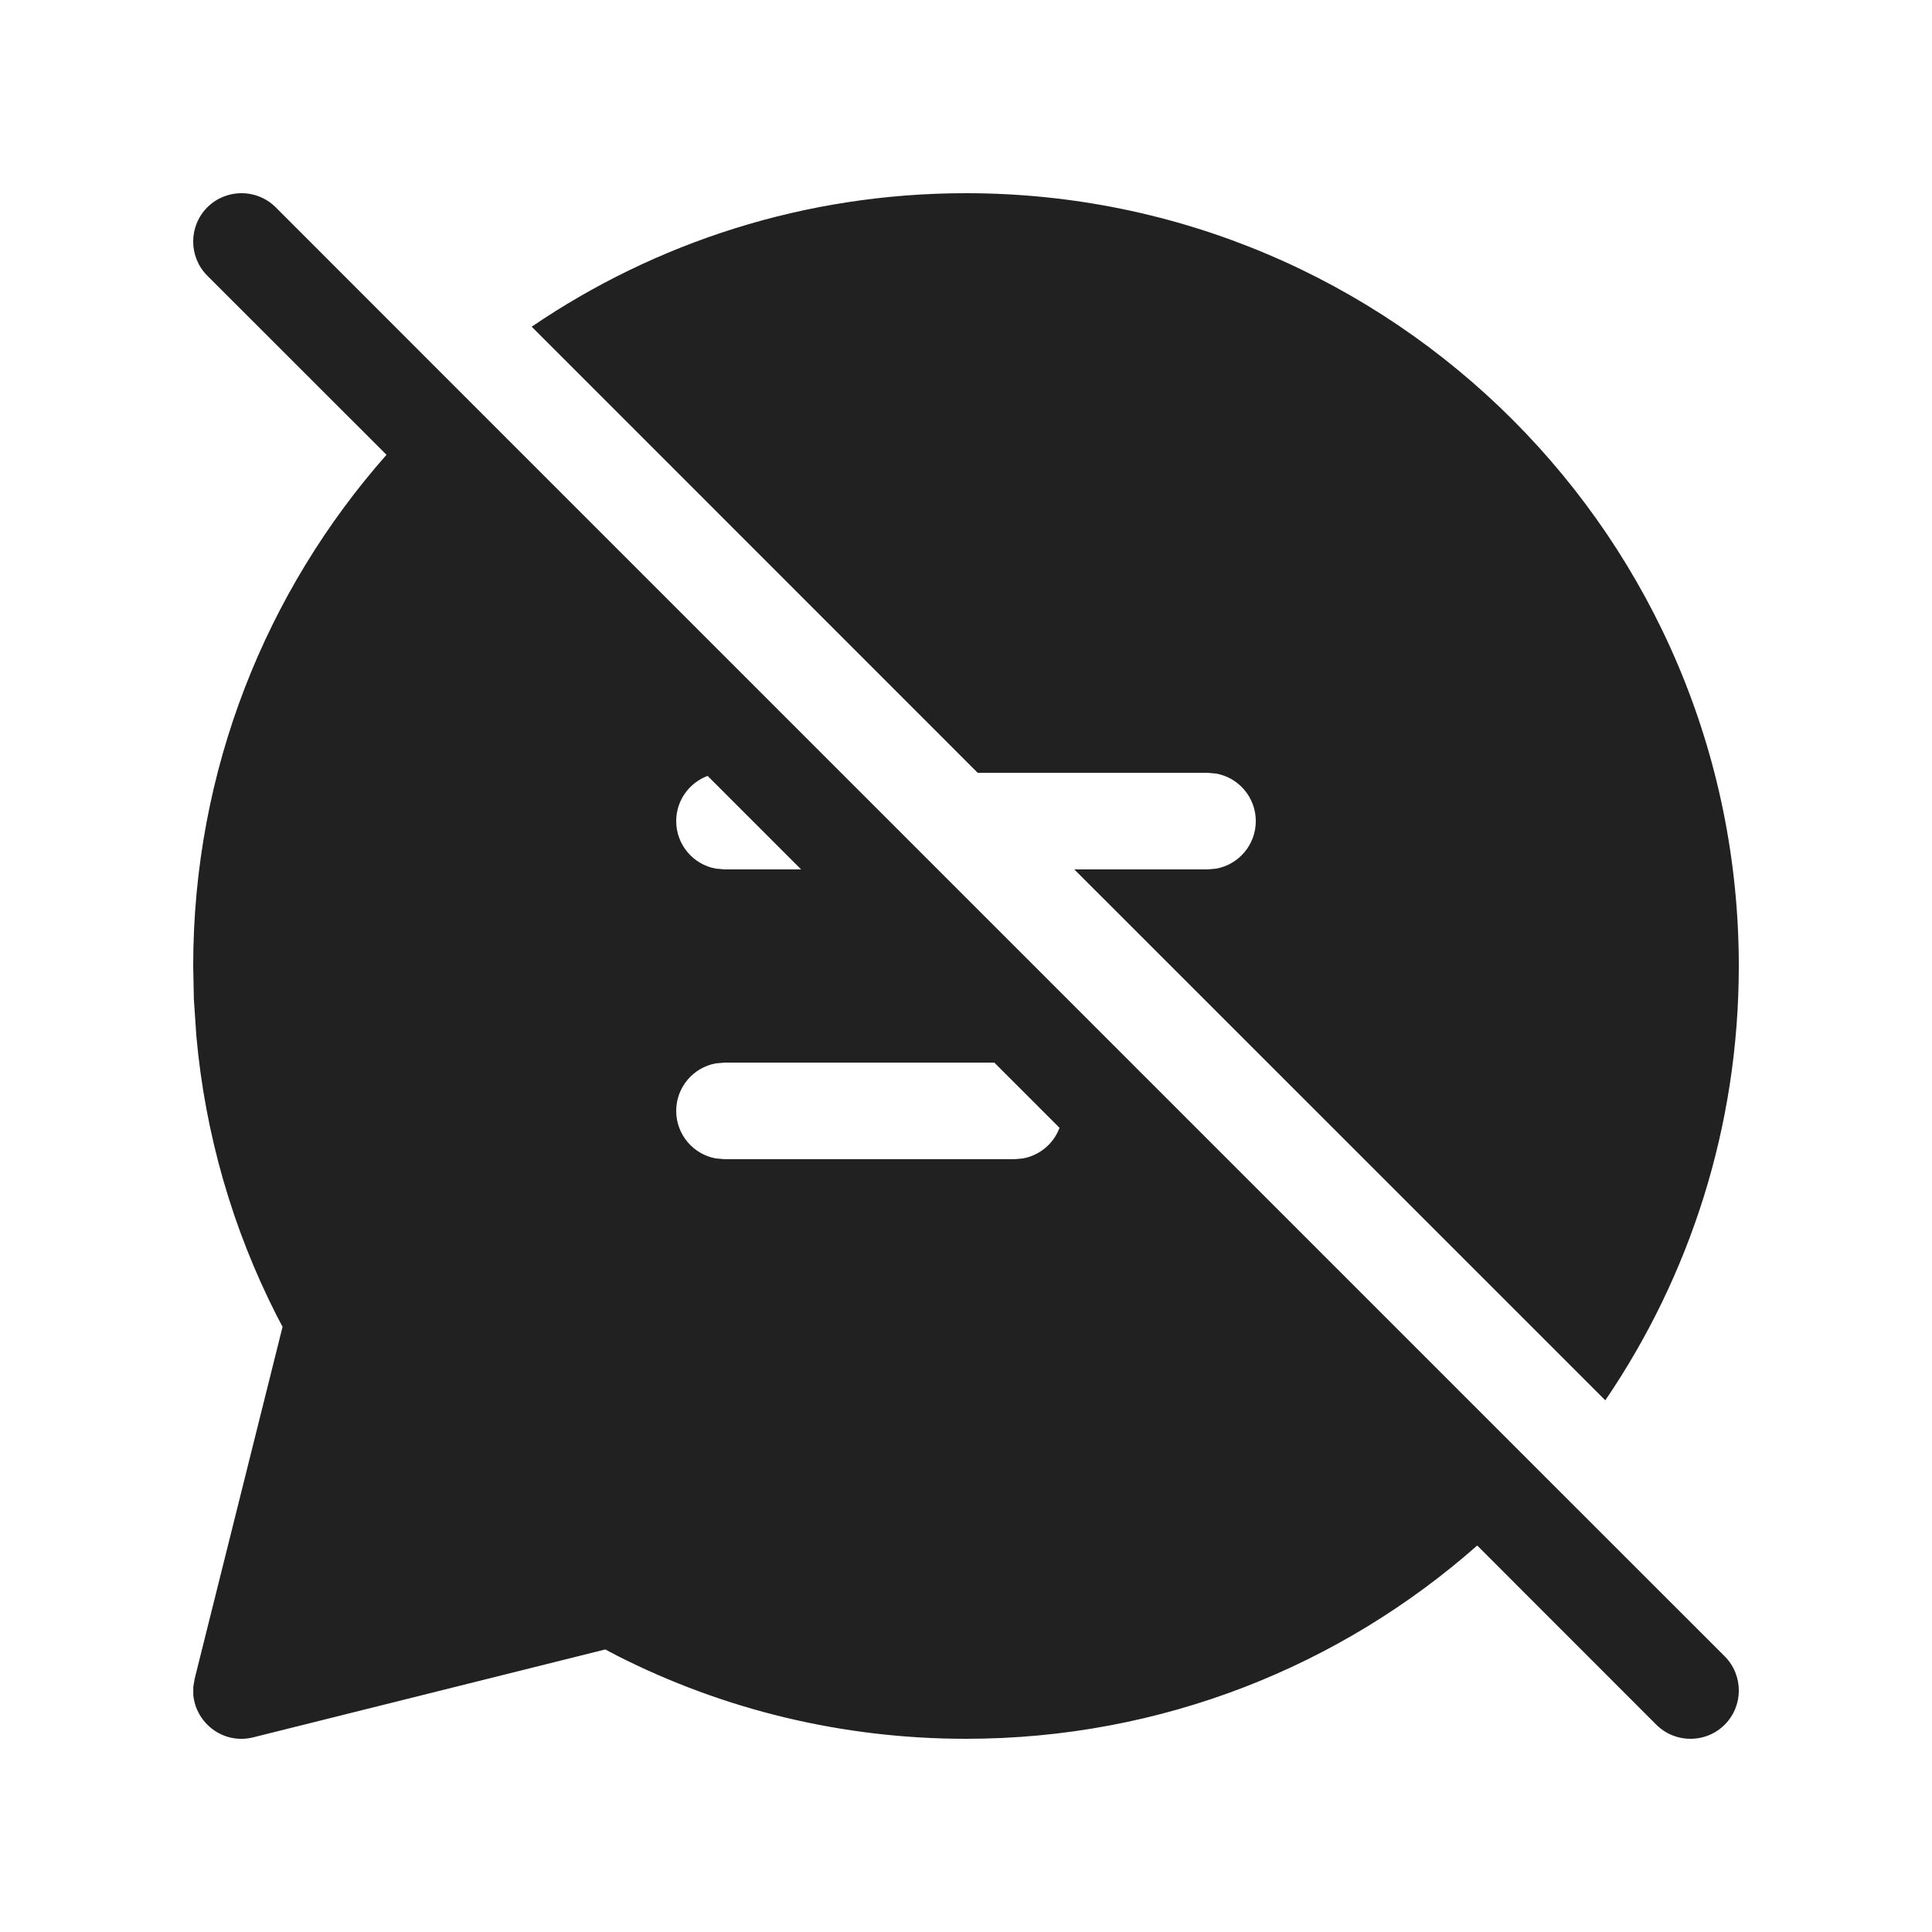 <svg width="20" height="20" viewBox="0 0 20 20" fill="none" xmlns="http://www.w3.org/2000/svg">
<path d="M4.001 4.708L2.146 2.854C1.951 2.658 1.951 2.342 2.146 2.146C2.342 1.951 2.658 1.951 2.854 2.146L4.708 4.001C4.708 4.001 4.708 4.001 4.708 4.001L15.999 15.292C15.999 15.292 15.999 15.292 15.999 15.292L17.854 17.146C18.049 17.342 18.049 17.658 17.854 17.854C17.658 18.049 17.342 18.049 17.146 17.854L15.292 15.999C13.882 17.244 12.029 18 10 18C8.727 18 7.496 17.702 6.387 17.139L6.266 17.075L2.621 17.985C2.311 18.062 2.026 17.837 2.001 17.544L2.001 17.462L2.015 17.379L2.925 13.735L2.862 13.615C2.407 12.719 2.124 11.742 2.033 10.728L2.007 10.346L2 10C2 7.971 2.756 6.118 4.001 4.708ZM10.968 11.675L10.293 11H7.5L7.41 11.008C7.177 11.05 7 11.255 7 11.5C7 11.745 7.177 11.95 7.41 11.992L7.5 12H10.5L10.59 11.992C10.764 11.96 10.908 11.838 10.968 11.675ZM8.293 9L7.325 8.032C7.135 8.103 7 8.286 7 8.5C7 8.745 7.177 8.95 7.41 8.992L7.5 9H8.293Z" fill="#212121"/>
<path d="M12.5 9H11.121L16.618 14.496C17.49 13.215 18 11.667 18 10C18 5.582 14.418 2 10 2C8.333 2 6.785 2.51 5.504 3.382L10.121 8H12.5L12.59 8.008C12.823 8.05 13 8.255 13 8.5C13 8.745 12.823 8.95 12.59 8.992L12.5 9Z" fill="#212121"/>
</svg>
